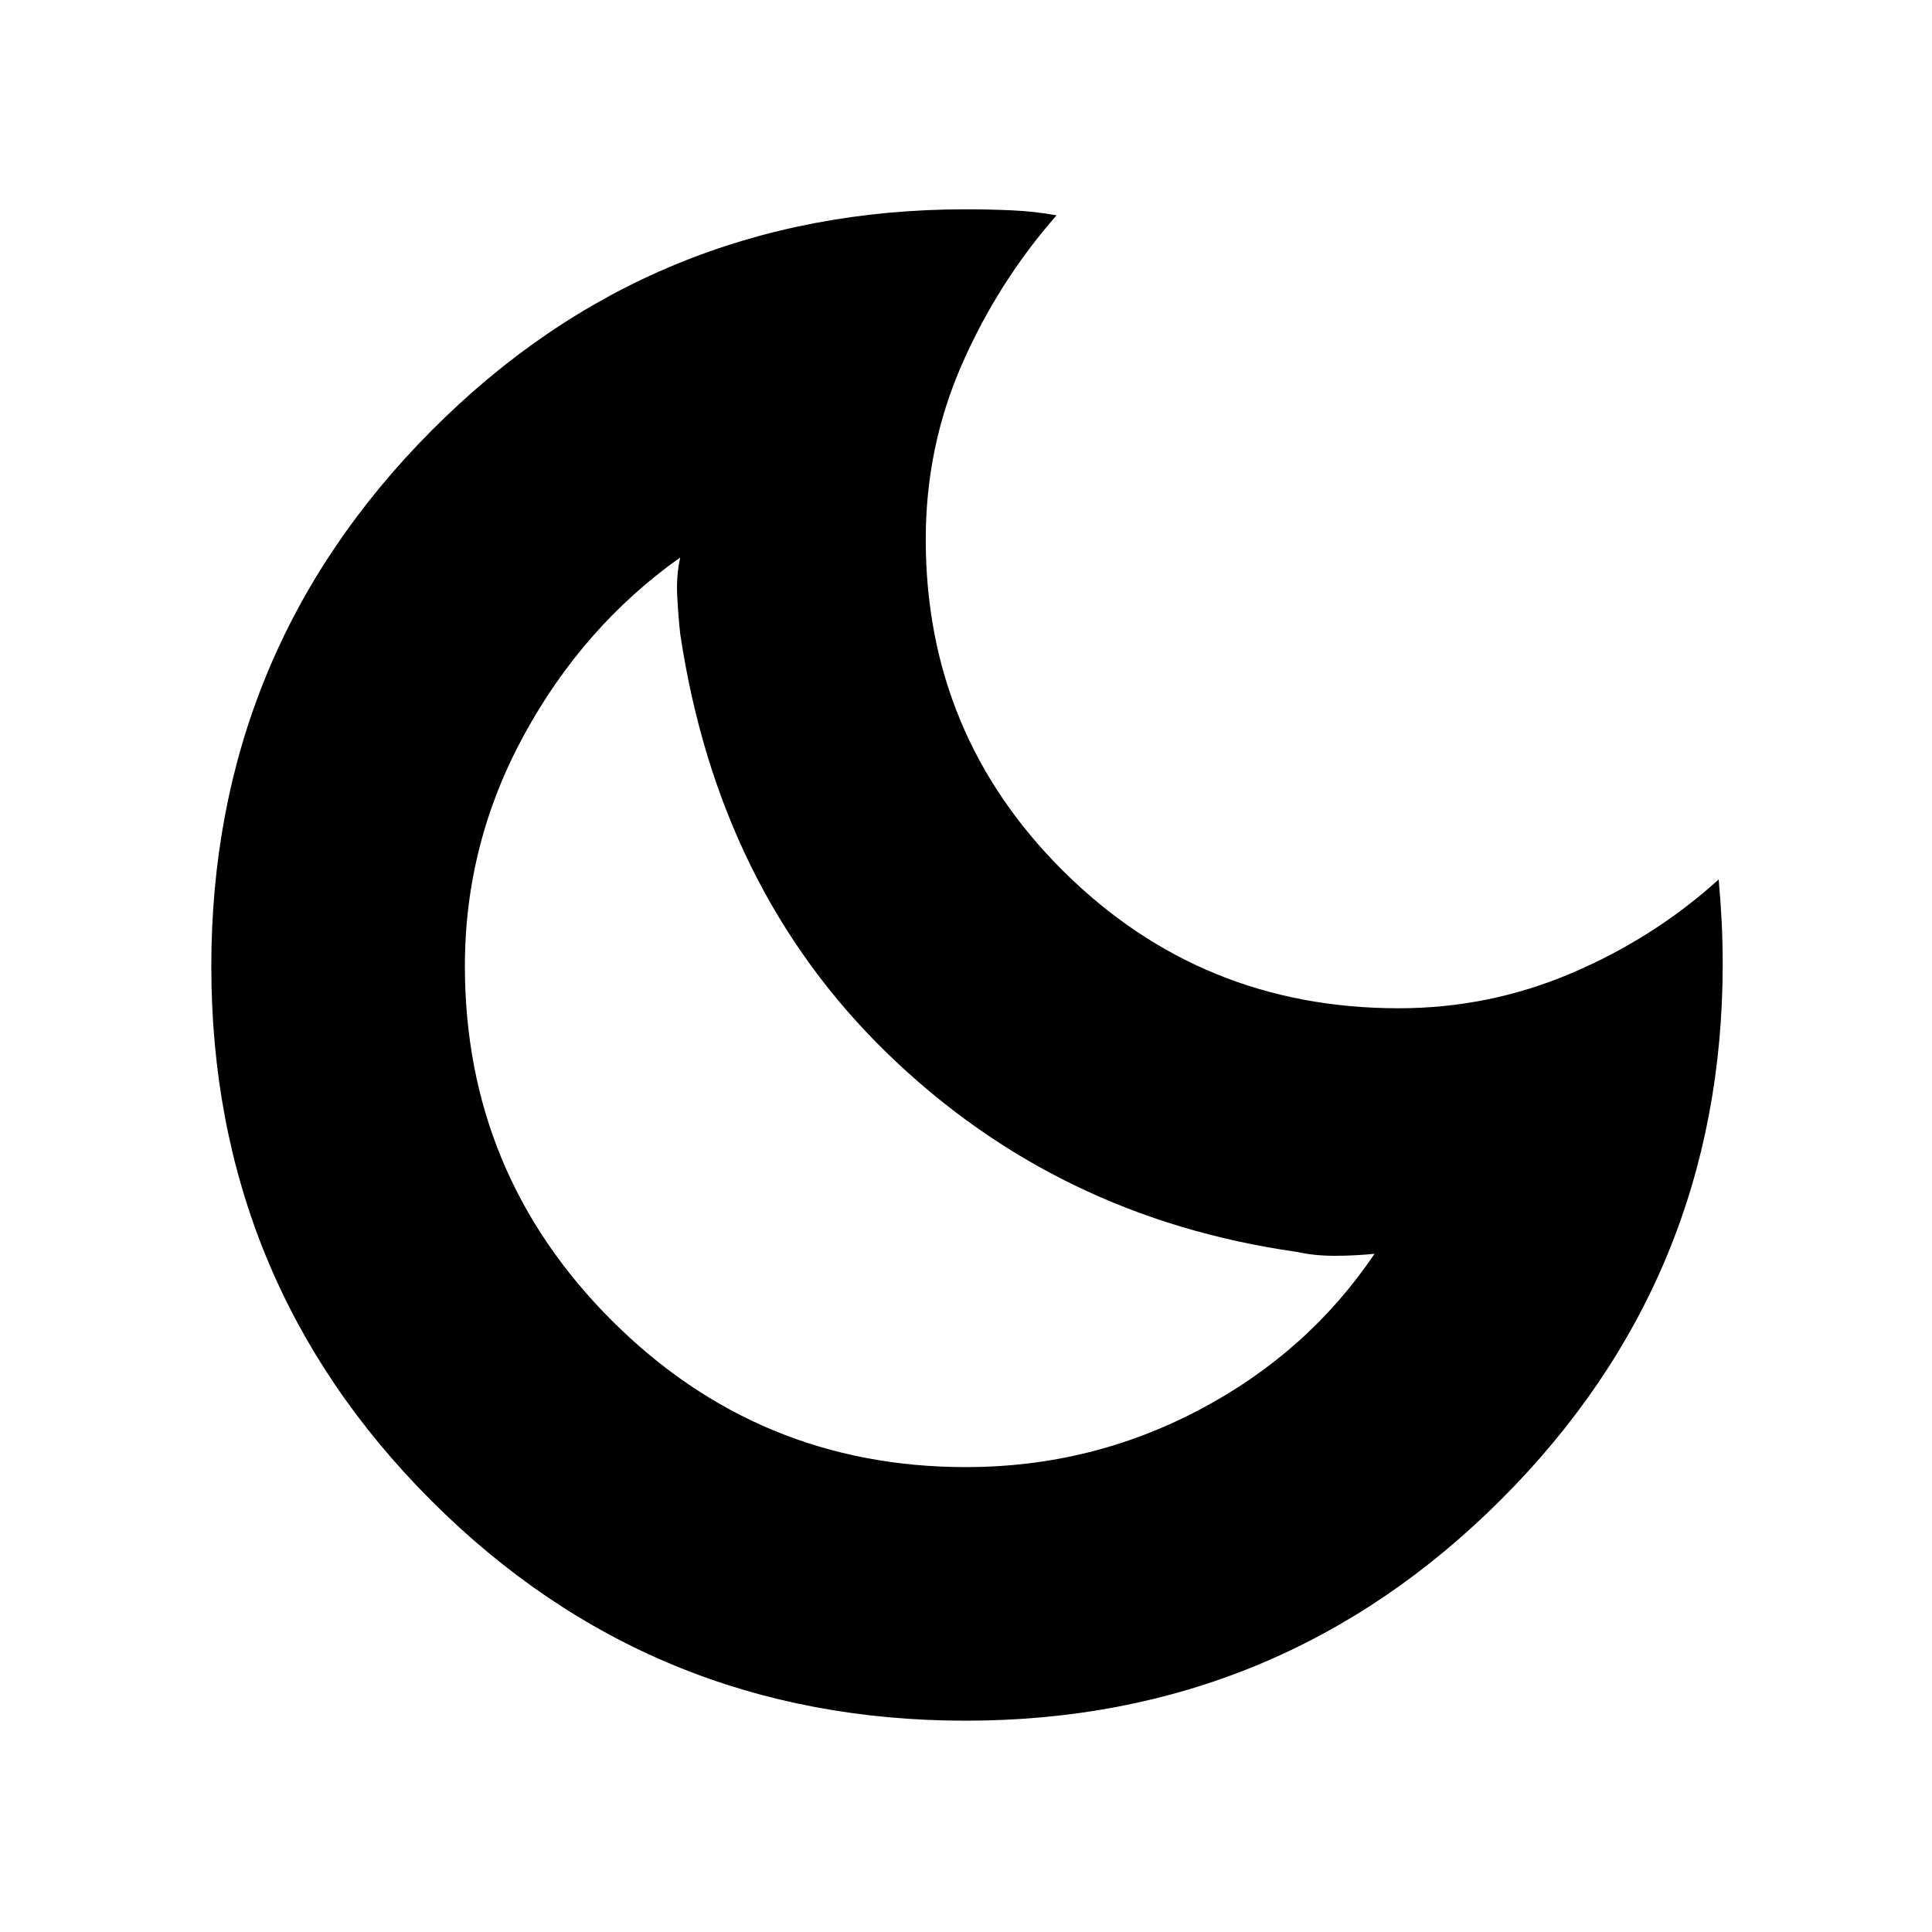 <svg xmlns="http://www.w3.org/2000/svg" height="24" viewBox="0 -960 960 960" width="24"><path d="M479.82-105q-156.17 0-265.5-109.32Q105-323.65 105-479.82 105-636 214.38-746 323.75-856 480-856q11 0 22.5.5T525-853q-29 33-47 74t-18 87q0 97.08 68.54 165.04T695-459q45 0 86-17.5t73-46.5q1 11 1.5 21.21.5 10.2.5 20.79 0 156-110 266T479.82-105Zm.18-126q62 0 116-28.5t87-77.5q-10 1-20 1t-19-2q-119-17-203-98.5T338-645q-1-9-1.5-19t1.5-19q-48 34-77.5 88T231-480q0 103.16 72.92 176.08Q376.84-231 480-231Zm-23-226Z"/></svg>